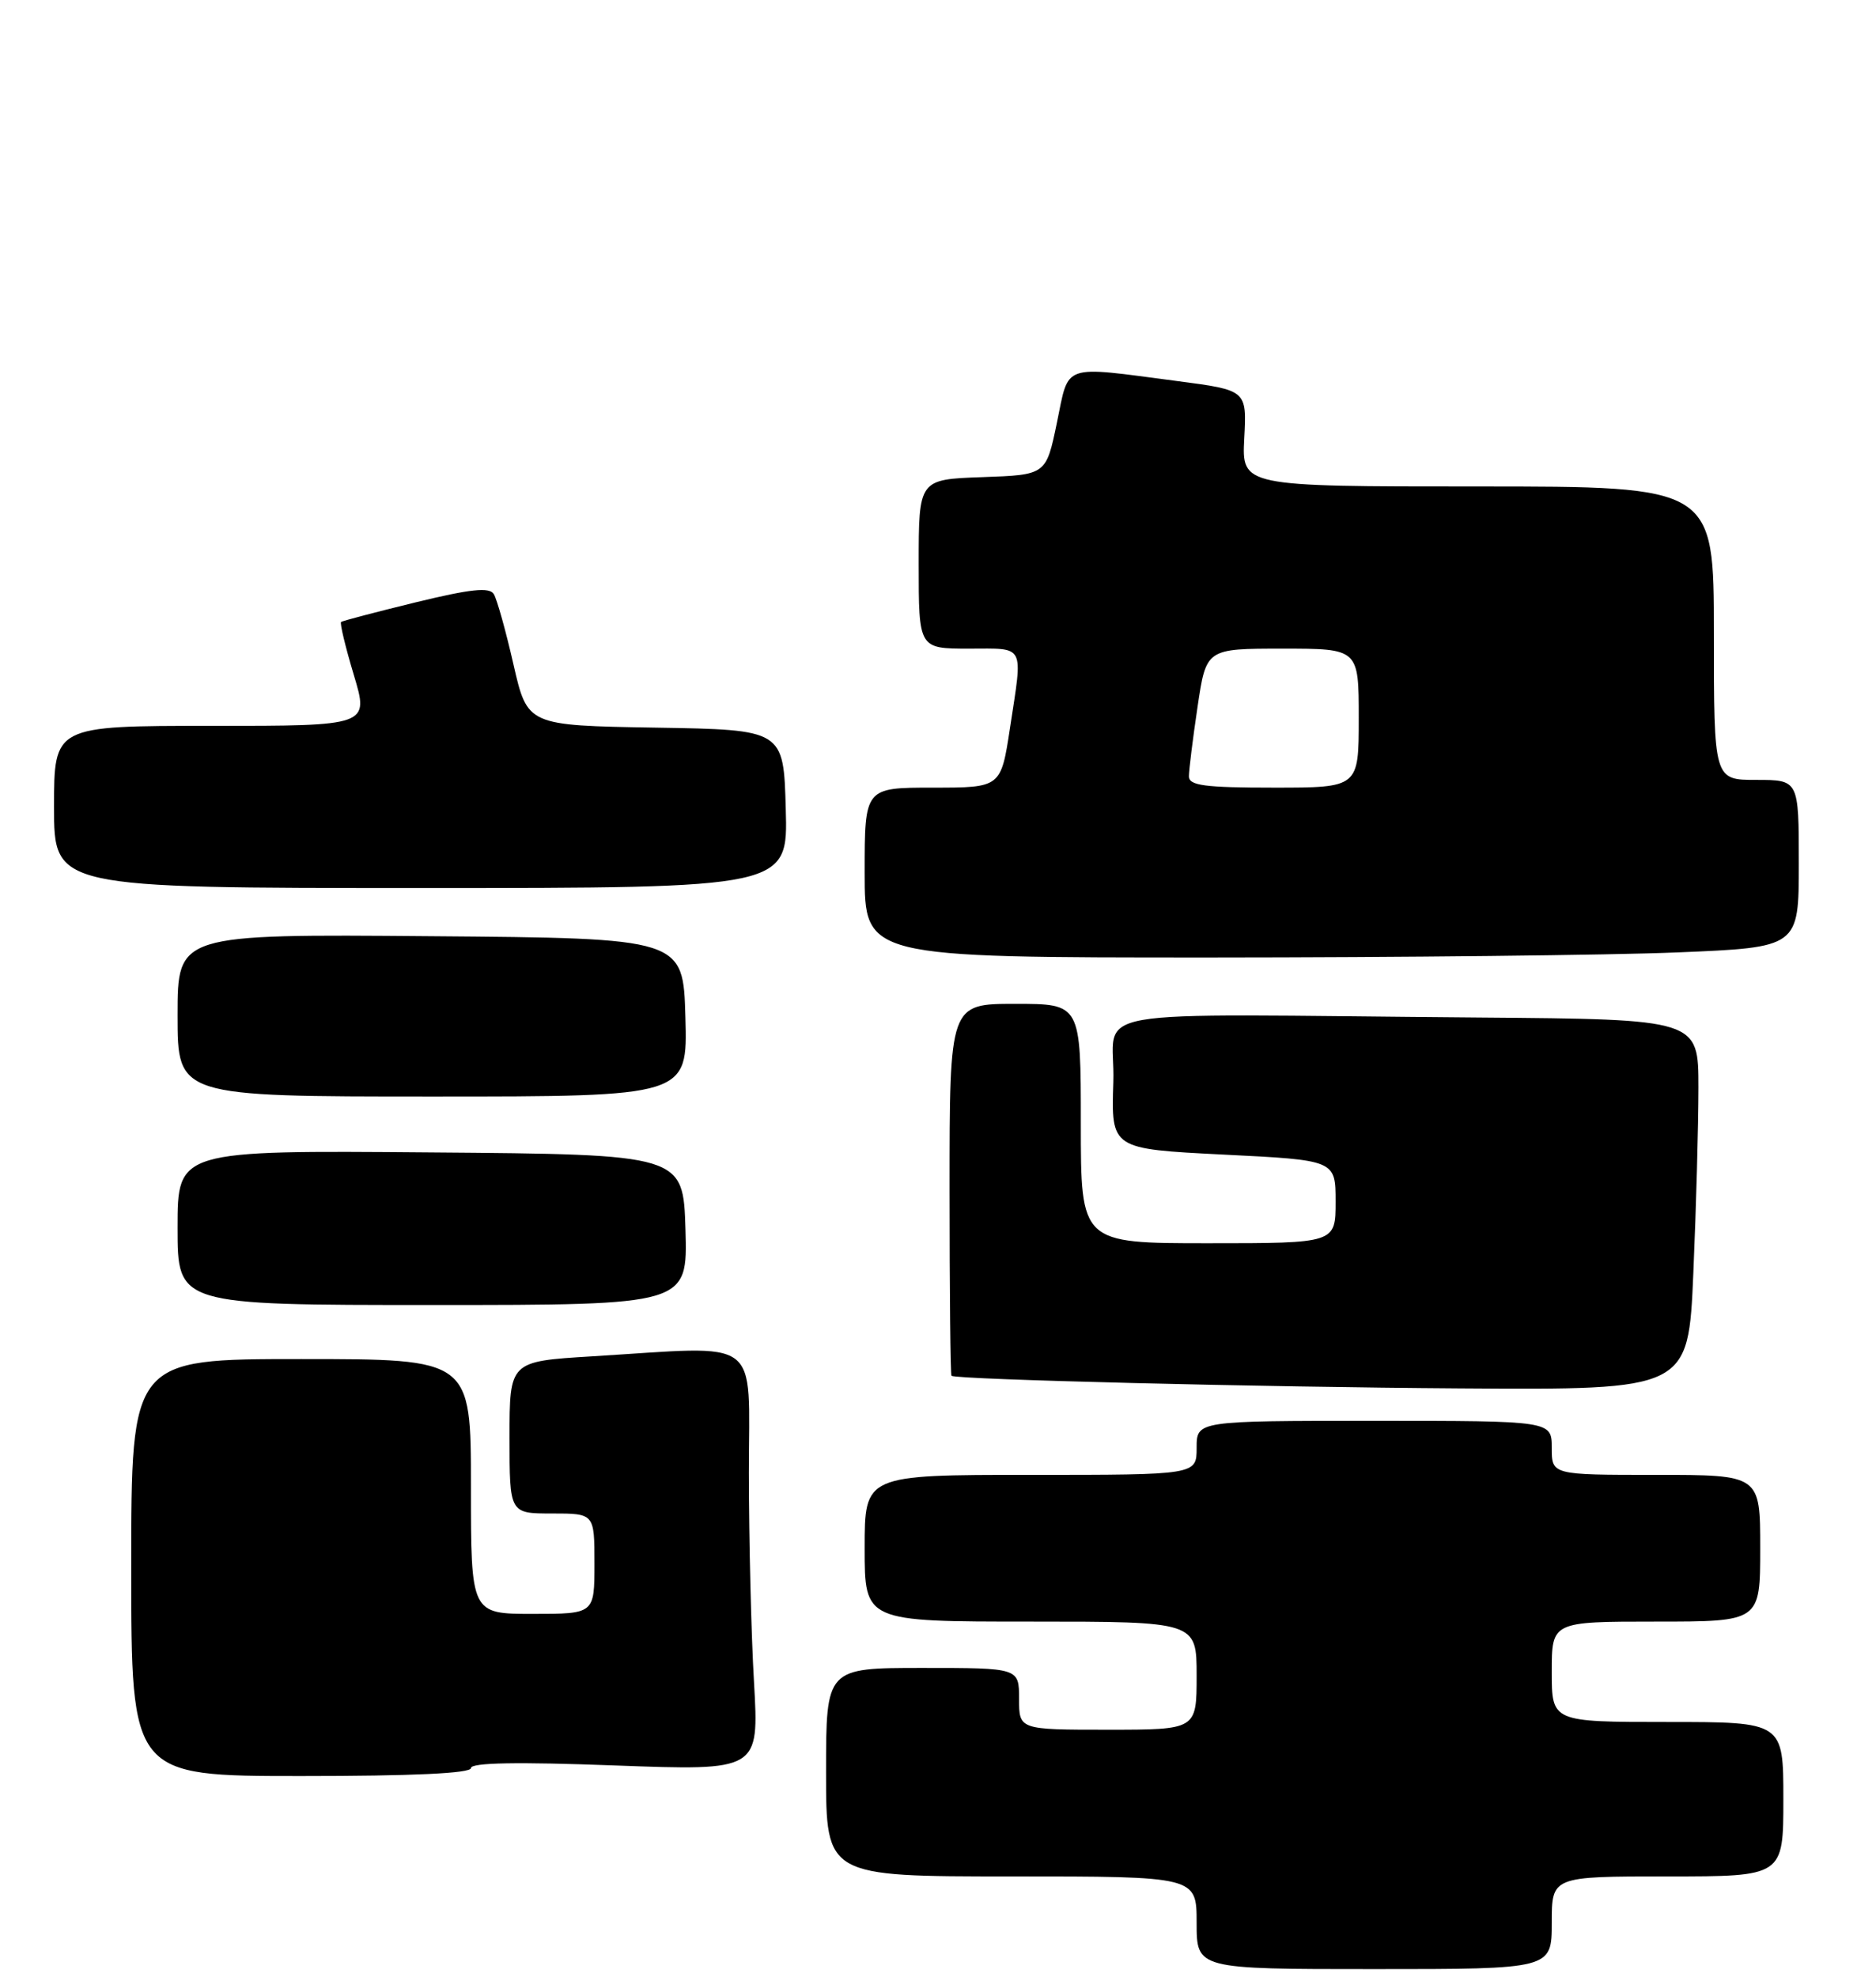 <?xml version="1.0" encoding="UTF-8" standalone="no"?>
<!DOCTYPE svg PUBLIC "-//W3C//DTD SVG 1.1//EN" "http://www.w3.org/Graphics/SVG/1.1/DTD/svg11.dtd" >
<svg xmlns="http://www.w3.org/2000/svg" xmlns:xlink="http://www.w3.org/1999/xlink" version="1.1" viewBox="0 0 243 256">
 <g >
 <path fill="currentColor"
d=" M 201.00 249.00 C 201.00 243.00 201.00 243.00 216.00 243.00 C 231.00 243.00 231.00 243.00 231.00 233.00 C 231.00 223.00 231.00 223.00 216.00 223.00 C 201.00 223.00 201.00 223.00 201.00 216.50 C 201.00 210.00 201.00 210.00 214.50 210.00 C 228.00 210.00 228.00 210.00 228.00 200.50 C 228.00 191.00 228.00 191.00 214.50 191.00 C 201.00 191.00 201.00 191.00 201.00 187.50 C 201.00 184.00 201.00 184.00 178.00 184.00 C 155.00 184.00 155.00 184.00 155.00 187.50 C 155.00 191.00 155.00 191.00 133.50 191.00 C 112.00 191.00 112.00 191.00 112.00 200.50 C 112.00 210.00 112.00 210.00 133.50 210.00 C 155.00 210.00 155.00 210.00 155.00 217.00 C 155.00 224.00 155.00 224.00 143.50 224.00 C 132.00 224.00 132.00 224.00 132.00 220.00 C 132.00 216.00 132.00 216.00 119.50 216.00 C 107.00 216.00 107.00 216.00 107.00 229.50 C 107.00 243.00 107.00 243.00 131.00 243.00 C 155.00 243.00 155.00 243.00 155.00 249.00 C 155.00 255.00 155.00 255.00 178.00 255.00 C 201.00 255.00 201.00 255.00 201.00 249.00 Z  M 61.00 228.97 C 61.00 228.26 67.02 228.16 79.66 228.63 C 98.32 229.32 98.32 229.32 97.67 217.91 C 97.30 211.63 97.01 199.41 97.00 190.75 C 97.00 172.81 98.98 174.29 76.66 175.65 C 66.00 176.30 66.00 176.30 66.00 186.15 C 66.00 196.00 66.00 196.00 71.50 196.00 C 77.00 196.00 77.00 196.00 77.00 202.50 C 77.00 209.00 77.00 209.00 69.00 209.00 C 61.00 209.00 61.00 209.00 61.00 192.50 C 61.00 176.00 61.00 176.00 39.00 176.00 C 17.00 176.00 17.00 176.00 17.00 203.00 C 17.00 230.00 17.00 230.00 39.00 230.00 C 53.49 230.00 61.00 229.65 61.00 228.97 Z  M 219.34 164.84 C 219.70 156.50 220.00 145.70 220.00 140.84 C 220.00 132.00 220.00 132.00 191.50 131.77 C 138.24 131.35 144.54 130.24 144.21 140.14 C 143.93 148.79 143.93 148.79 158.46 149.52 C 173.00 150.24 173.00 150.24 173.00 155.62 C 173.00 161.00 173.00 161.00 156.50 161.00 C 140.00 161.00 140.00 161.00 140.00 145.50 C 140.00 130.00 140.00 130.00 131.50 130.00 C 123.00 130.00 123.00 130.00 123.00 154.00 C 123.00 167.20 123.11 178.08 123.25 178.17 C 123.98 178.66 163.28 179.63 189.09 179.80 C 218.69 180.00 218.69 180.00 219.34 164.84 Z  M 88.79 159.25 C 88.50 149.50 88.50 149.50 55.75 149.24 C 23.00 148.97 23.00 148.97 23.00 158.99 C 23.00 169.00 23.00 169.00 56.04 169.00 C 89.07 169.00 89.07 169.00 88.79 159.25 Z  M 88.78 131.75 C 88.50 121.50 88.50 121.50 55.75 121.24 C 23.00 120.97 23.00 120.97 23.00 131.49 C 23.00 142.00 23.00 142.00 56.03 142.00 C 89.07 142.00 89.07 142.00 88.78 131.75 Z  M 217.25 123.34 C 233.00 122.69 233.00 122.69 233.00 111.84 C 233.00 101.00 233.00 101.00 227.50 101.00 C 222.00 101.00 222.00 101.00 222.00 82.00 C 222.00 63.00 222.00 63.00 191.42 63.00 C 160.85 63.00 160.85 63.00 161.17 56.76 C 161.50 50.53 161.50 50.53 152.50 49.35 C 137.38 47.37 138.51 46.98 136.90 54.75 C 135.50 61.50 135.50 61.50 127.25 61.79 C 119.00 62.08 119.00 62.08 119.00 73.04 C 119.00 84.00 119.00 84.00 125.50 84.00 C 132.88 84.00 132.50 83.27 130.83 94.25 C 129.65 102.00 129.65 102.00 120.83 102.00 C 112.00 102.00 112.00 102.00 112.00 113.00 C 112.00 124.00 112.00 124.00 156.75 124.00 C 181.36 123.99 208.59 123.70 217.25 123.34 Z  M 101.78 104.75 C 101.50 94.50 101.50 94.50 84.91 94.23 C 68.32 93.95 68.32 93.95 66.51 86.05 C 65.52 81.70 64.37 77.60 63.96 76.93 C 63.39 76.01 60.97 76.27 53.86 78.00 C 48.71 79.26 44.35 80.40 44.18 80.55 C 44.00 80.70 44.74 83.78 45.83 87.41 C 47.81 94.00 47.81 94.00 27.40 94.00 C 7.00 94.00 7.00 94.00 7.00 104.50 C 7.00 115.00 7.00 115.00 54.53 115.00 C 102.07 115.00 102.07 115.00 101.78 104.75 Z  M 154.00 100.54 C 154.00 99.74 154.50 95.69 155.12 91.54 C 156.24 84.00 156.24 84.00 166.12 84.00 C 176.00 84.00 176.00 84.00 176.00 93.00 C 176.00 102.00 176.00 102.00 165.00 102.00 C 156.03 102.00 154.00 101.73 154.00 100.54 Z "/>
</g>
</svg>